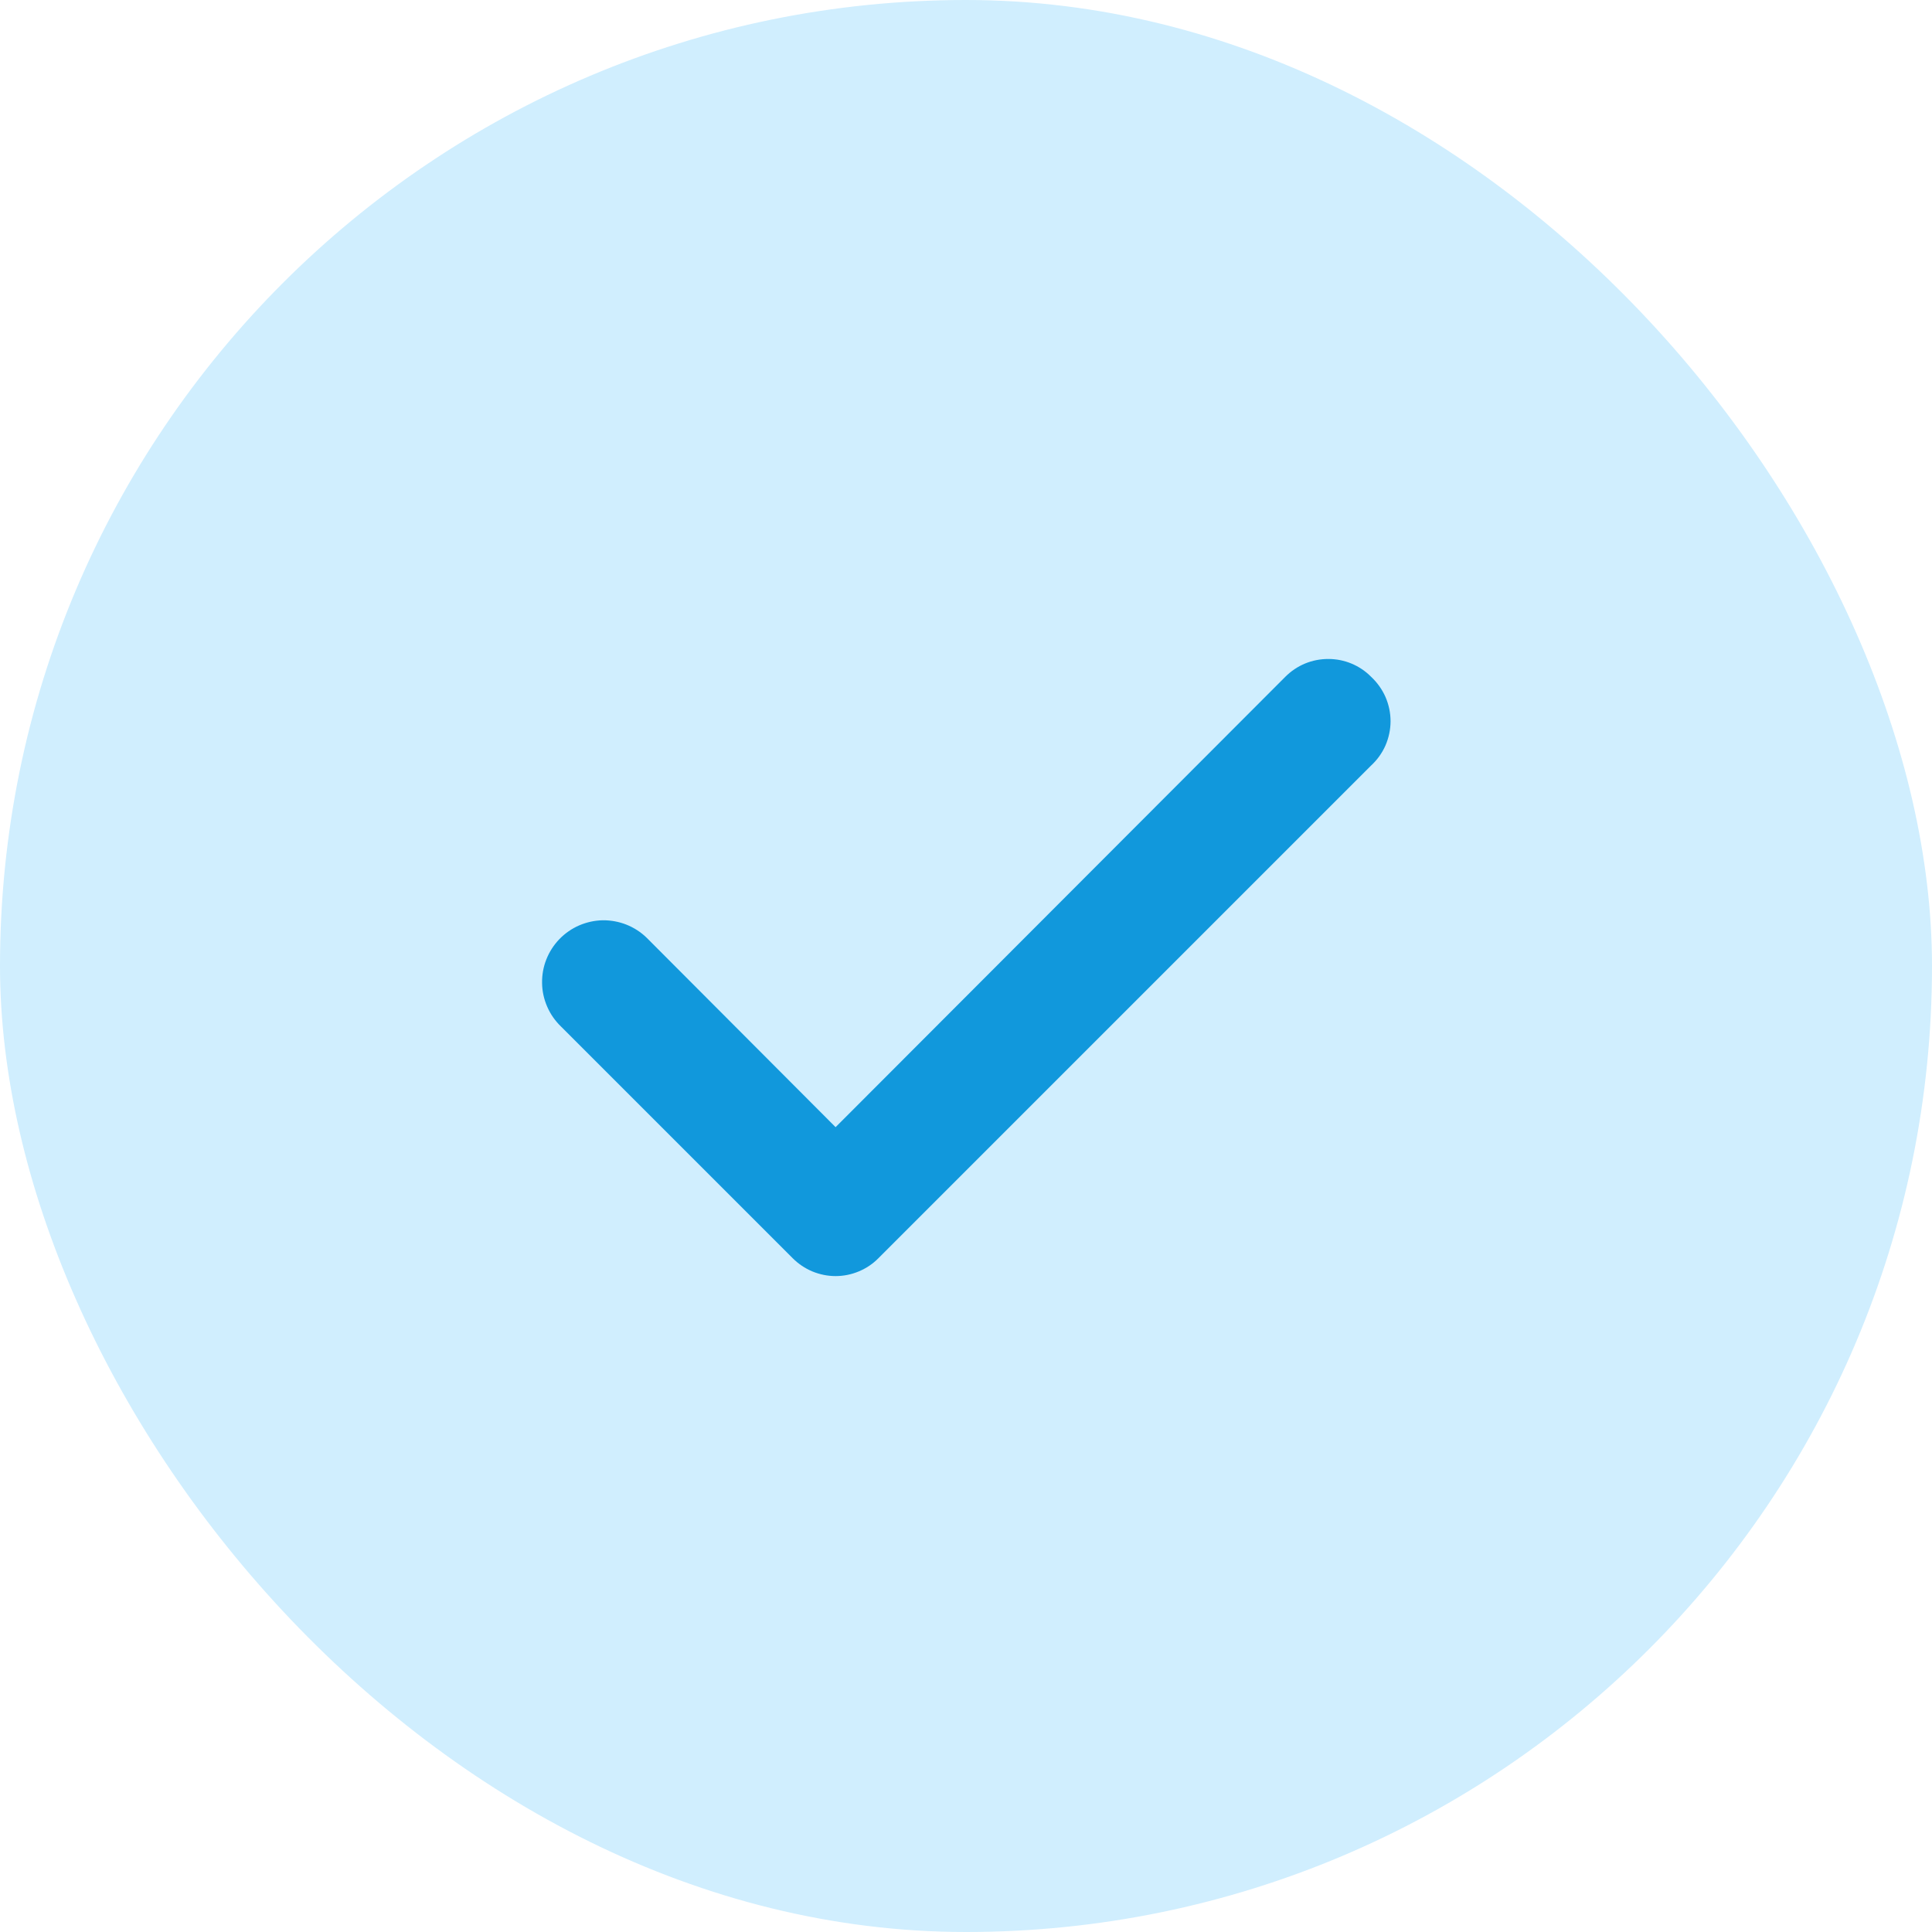 <svg width="24" height="24" viewBox="0 0 24 24" fill="none" xmlns="http://www.w3.org/2000/svg">
<rect width="24" height="24" rx="12" fill="#D0EEFE"/>
<path d="M17.032 8.407C16.963 8.337 16.88 8.281 16.788 8.243C16.697 8.205 16.599 8.186 16.5 8.186C16.401 8.186 16.303 8.205 16.211 8.243C16.12 8.281 16.037 8.337 15.967 8.407L10.38 14.002L8.032 11.648C7.96 11.578 7.874 11.523 7.781 11.486C7.687 11.449 7.587 11.431 7.487 11.432C7.386 11.434 7.287 11.456 7.194 11.496C7.102 11.536 7.019 11.594 6.949 11.666C6.879 11.739 6.824 11.824 6.787 11.918C6.75 12.011 6.732 12.111 6.734 12.212C6.735 12.313 6.757 12.412 6.797 12.504C6.837 12.597 6.895 12.68 6.967 12.75L9.847 15.63C9.917 15.7 10 15.756 10.091 15.794C10.183 15.832 10.281 15.852 10.38 15.852C10.479 15.852 10.577 15.832 10.668 15.794C10.76 15.756 10.843 15.7 10.912 15.63L17.032 9.51C17.108 9.44 17.169 9.355 17.211 9.26C17.252 9.165 17.274 9.062 17.274 8.959C17.274 8.855 17.252 8.753 17.211 8.658C17.169 8.563 17.108 8.478 17.032 8.407Z" fill="#1198DC"/>
</svg>
